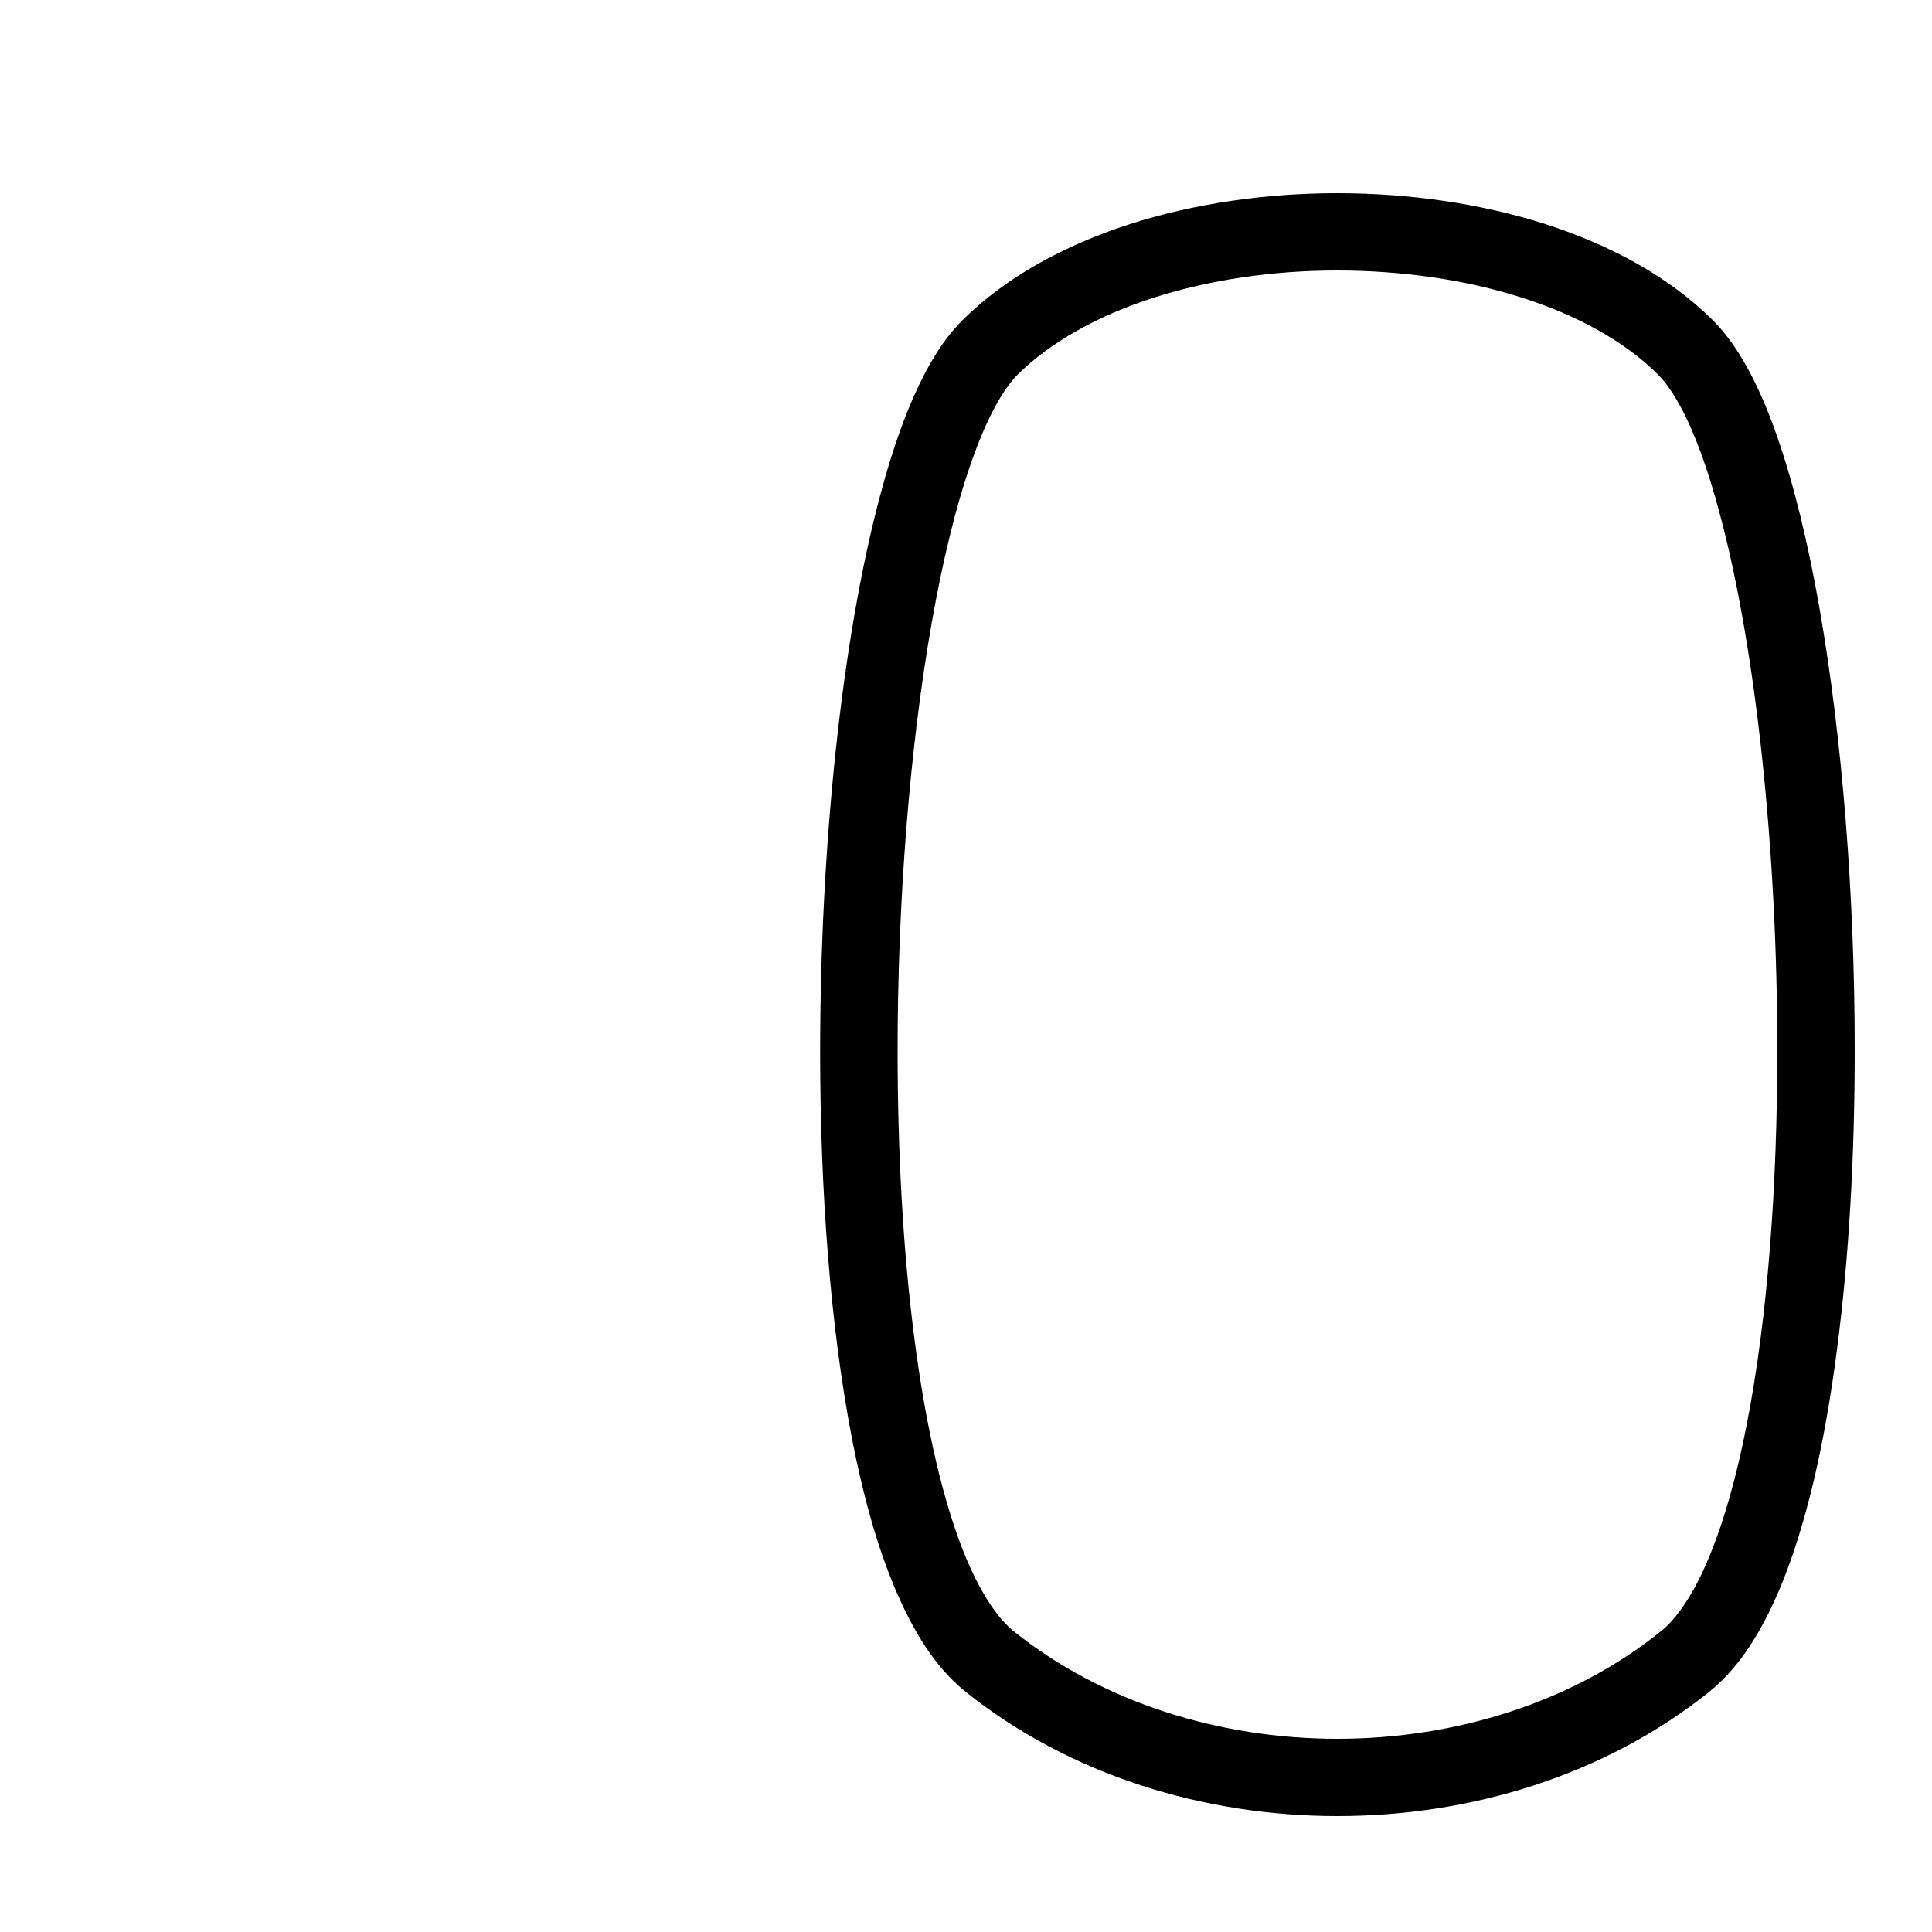 <?xml version="1.0" encoding="utf-8"?>
<!-- Generator: Adobe Illustrator 16.0.0, SVG Export Plug-In . SVG Version: 6.00 Build 0)  -->
<!DOCTYPE svg PUBLIC "-//W3C//DTD SVG 1.1 Tiny//EN" "http://www.w3.org/Graphics/SVG/1.1/DTD/svg11-tiny.dtd">
<svg version="1.1" baseProfile="tiny" id="Capa_1" xmlns="http://www.w3.org/2000/svg" xmlns:xlink="http://www.w3.org/1999/xlink"
	 x="0px" y="0px" width="100px" height="100px" viewBox="0 0 100 100" xml:space="preserve">
<path d="M94.18,31.5c-0.59-3.37-1.32-6.4-2.2-8.92c-0.44-1.26-0.92-2.4-1.46-3.4c-0.54-1-1.13-1.87-1.85-2.59
	c-2.31-2.3-5.35-3.92-8.71-5C76.6,10.52,72.9,10,69.2,10c-3.68,0-7.37,0.53-10.72,1.6c-3.34,1.08-6.37,2.7-8.67,4.98
	c-0.72,0.72-1.32,1.59-1.86,2.6c-0.94,1.75-1.72,3.93-2.39,6.45c-2.02,7.55-3.1,18.27-3.11,28.76c0,7.18,0.52,14.24,1.65,20.08
	c0.57,2.92,1.29,5.54,2.23,7.76c0.94,2.21,2.06,4.05,3.64,5.33C55.37,91.88,62.31,94,69.22,94c6.91,0,13.86-2.11,19.26-6.44
	c1.58-1.28,2.7-3.12,3.64-5.33c1.39-3.32,2.34-7.57,2.96-12.36C95.71,65.07,96,59.75,96,54.36C96,46.37,95.36,38.25,94.18,31.5z
	 M90.42,73.69c-0.53,2.74-1.21,5.13-1.99,6.98c-0.77,1.86-1.68,3.15-2.46,3.76C81.41,88.11,75.33,90,69.22,90
	c-6.1,0-12.17-1.89-16.74-5.56c-0.78-0.61-1.68-1.9-2.46-3.76c-1.17-2.78-2.09-6.75-2.68-11.32c-0.6-4.57-0.88-9.73-0.88-14.97
	c0-7.77,0.63-15.73,1.77-22.18c0.57-3.22,1.26-6.07,2.05-8.3c0.39-1.11,0.8-2.07,1.21-2.83c0.41-0.76,0.82-1.32,1.15-1.66
	c1.71-1.7,4.17-3.08,7.07-4.01C62.6,14.48,65.9,14,69.2,14c3.32,0,6.65,0.47,9.55,1.4c2.91,0.92,5.39,2.3,7.09,4.01
	c0.33,0.33,0.74,0.89,1.15,1.65c0.72,1.33,1.43,3.26,2.04,5.59c1.87,6.99,2.97,17.51,2.96,27.7C92,61.35,91.49,68.22,90.42,73.69z"
	/>
</svg>
